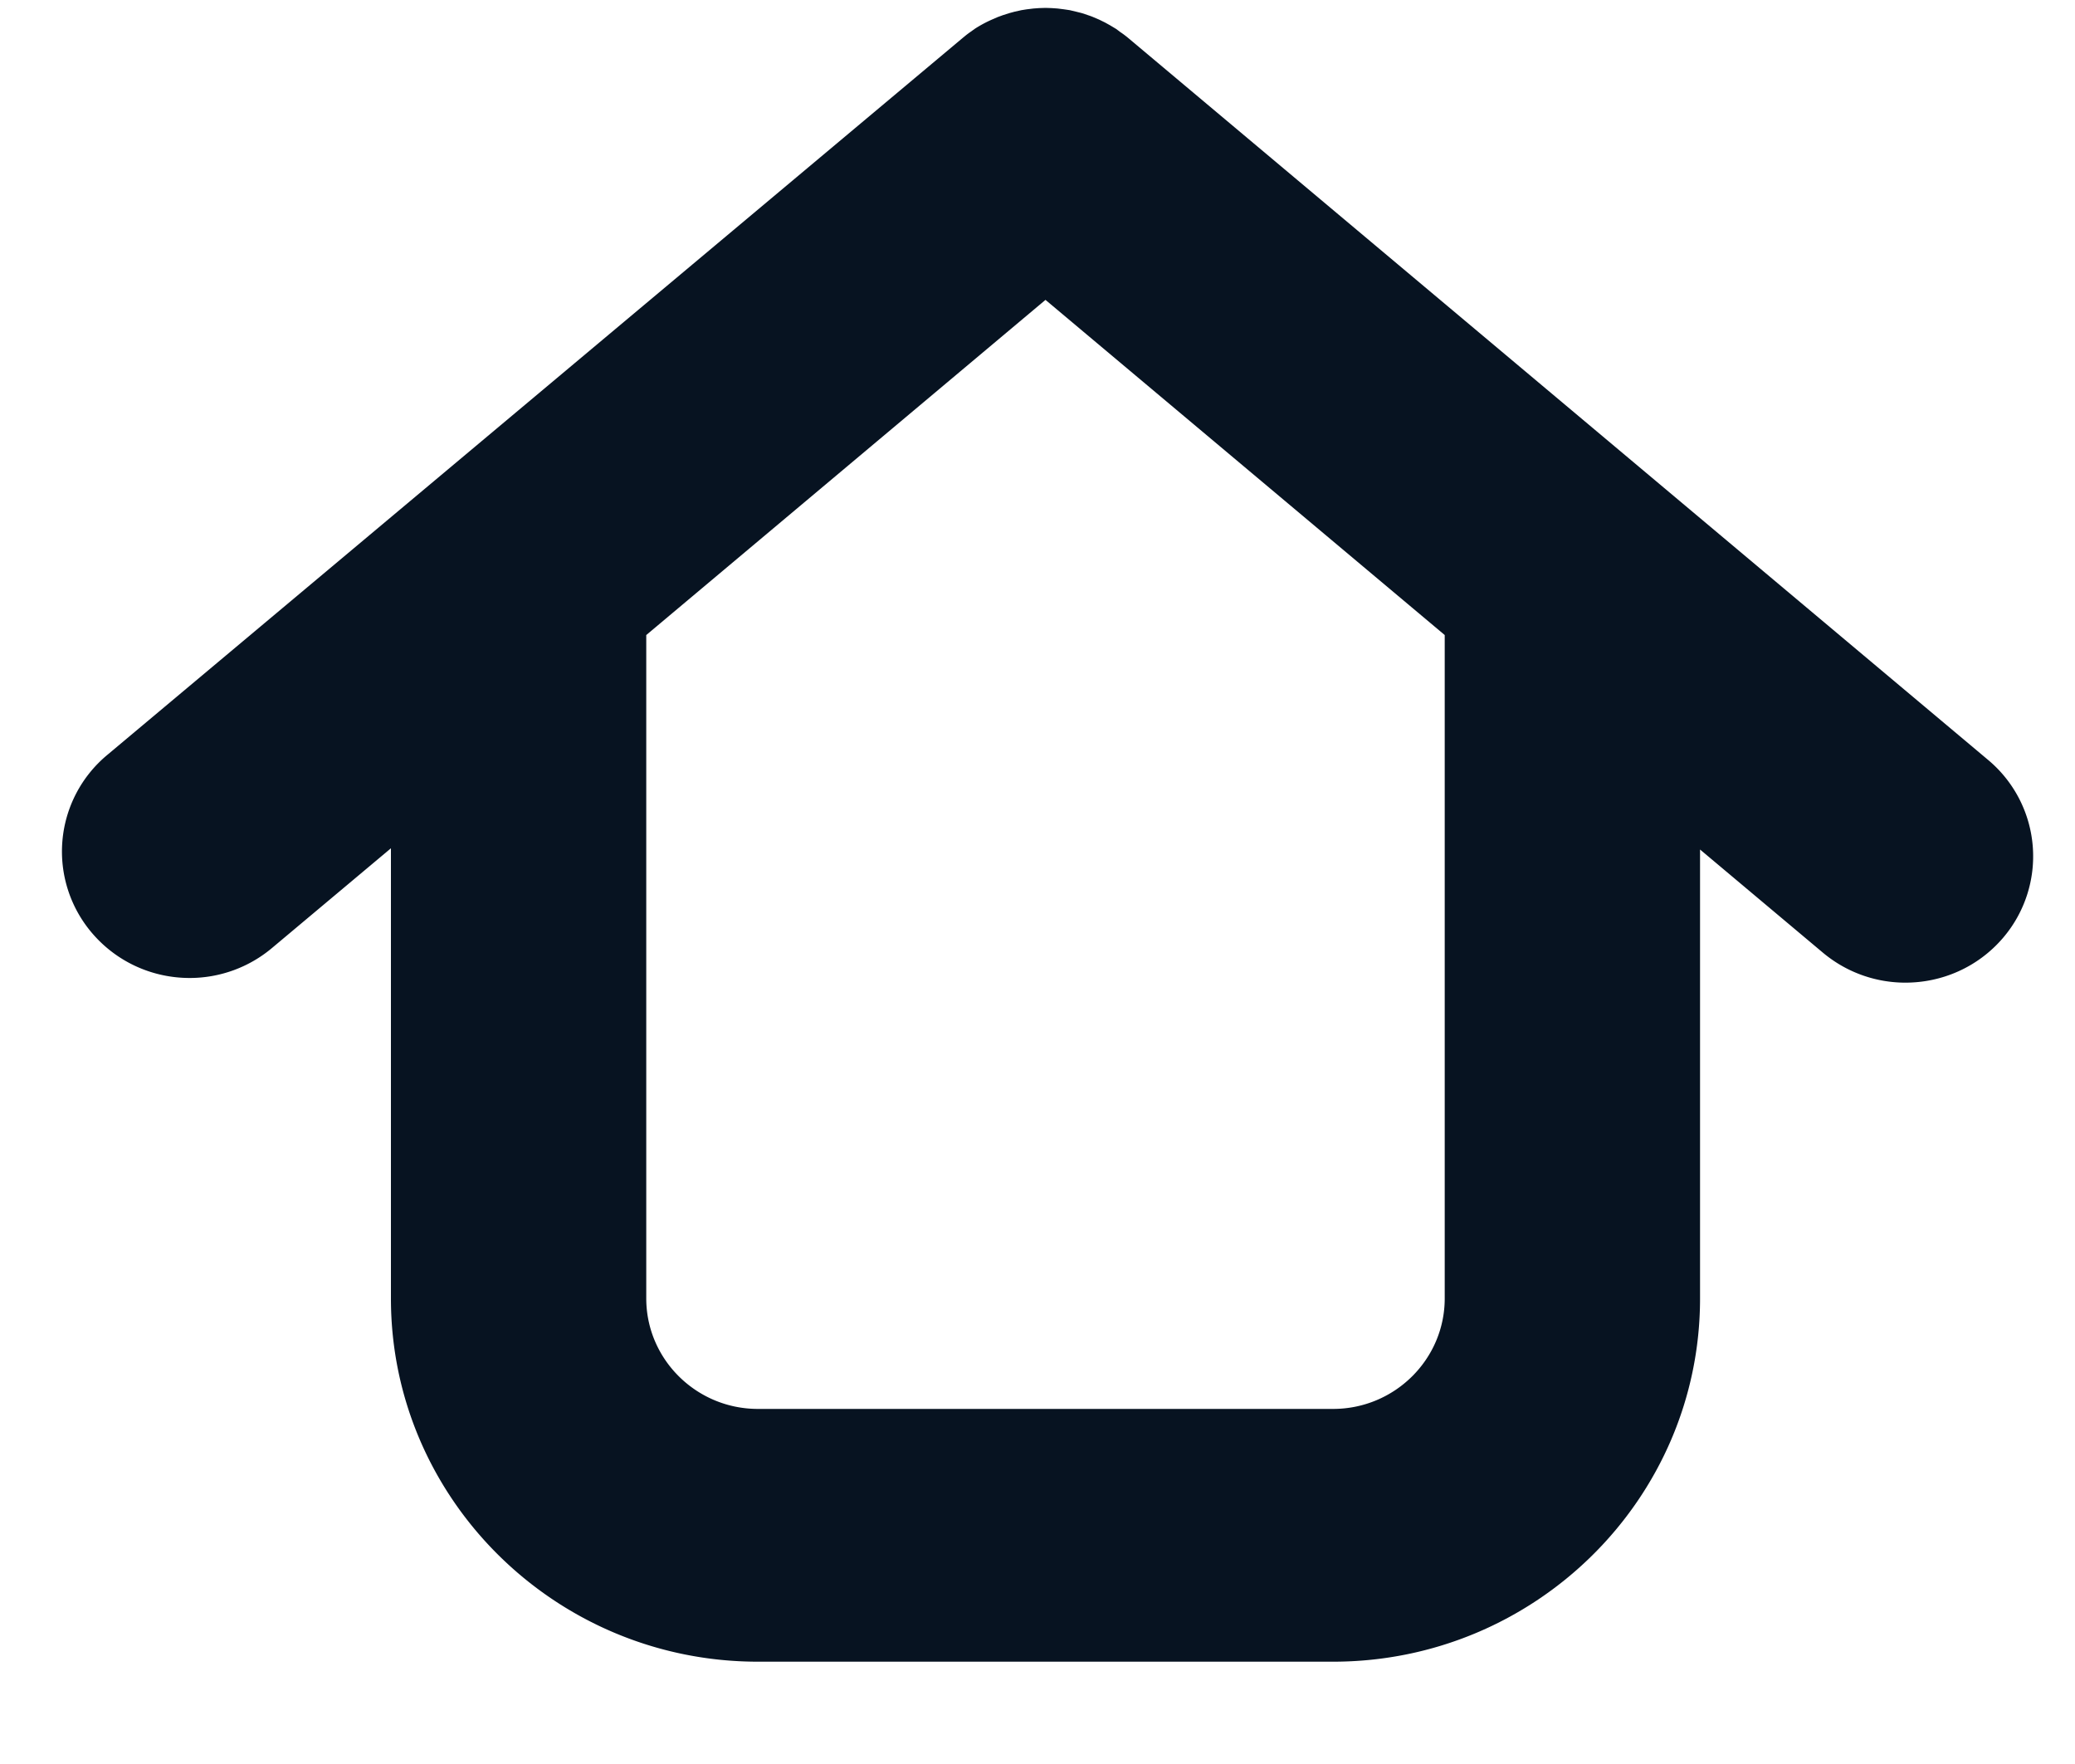<svg width="20" height="17" viewBox="0 0 20 17" fill="none" xmlns="http://www.w3.org/2000/svg"><path d="M1.032 7.277L9.282.363 9.298.35c.019-.016.038-.03.058-.044l.042-.03A1.195 1.195 0 0 1 9.56.189l.055-.024.052-.019.063-.02.048-.013.067-.015.05-.008.066-.008.054-.004.063-.002.059.002.057.004.063.008.054.008.063.015.052.013.06.02c.018.006.036.012.054.02l.054.023.057.028.047.026.06.036.04.03c.02.013.04.028.059.043l.016.013 8.29 6.959a1.21 1.21 0 0 1 .142 1.716c-.244.284-.59.43-.94.43-.28 0-.563-.095-.795-.289l-1.184-.994v4.327c0 1.93-1.587 3.5-3.537 3.5H7.305c-1.95 0-3.537-1.57-3.537-3.5V8.175l-1.145.96a1.233 1.233 0 0 1-.795.29c-.35 0-.696-.147-.94-.432a1.21 1.21 0 0 1 .144-1.716zm5.197 5.236c0 .587.483 1.065 1.076 1.065h5.544c.593 0 1.076-.478 1.076-1.065V6.12l-3.848-3.23-3.848 3.23v6.393z" fill="#071321"/></svg>